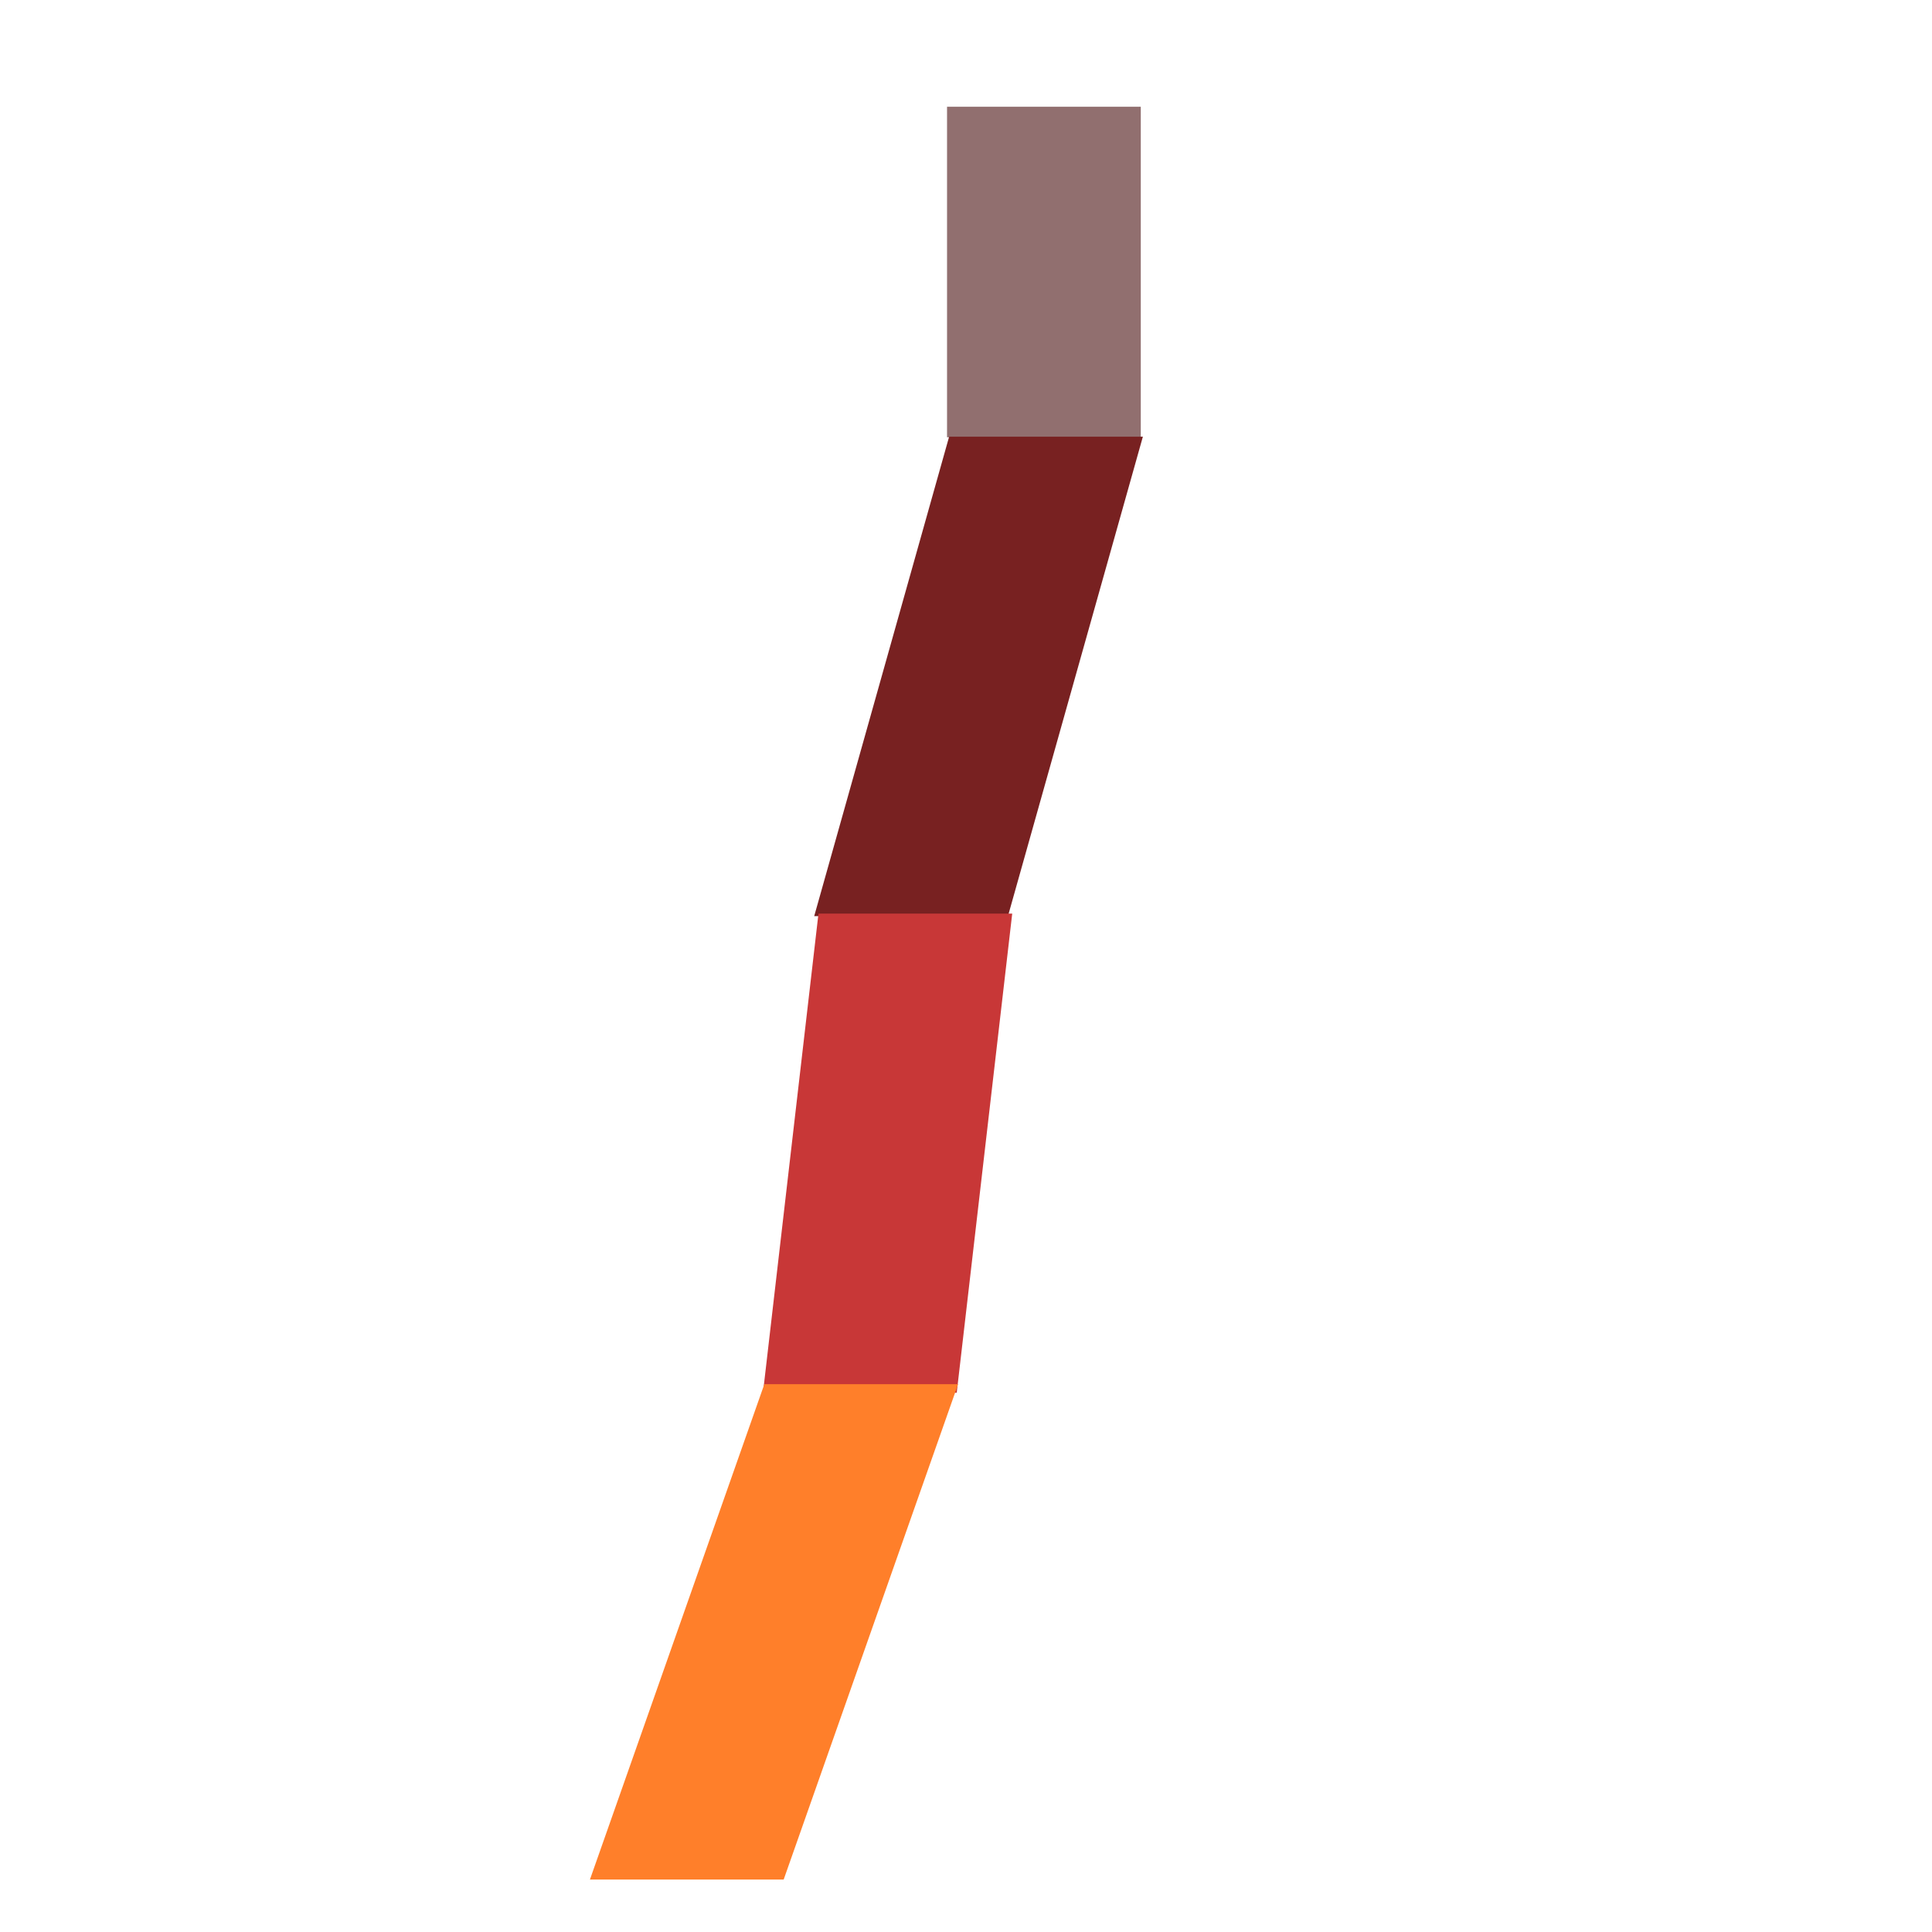 <?xml version="1.0" encoding="UTF-8" standalone="no"?>
<!-- Created with Inkscape (http://www.inkscape.org/) -->

<svg
   xmlns:dc="http://purl.org/dc/elements/1.1/"
   xmlns:cc="http://creativecommons.org/ns#"
   xmlns:rdf="http://www.w3.org/1999/02/22-rdf-syntax-ns#"
   xmlns:svg="http://www.w3.org/2000/svg"
   xmlns="http://www.w3.org/2000/svg"
   xmlns:sodipodi="http://sodipodi.sourceforge.net/DTD/sodipodi-0.dtd"
   xmlns:inkscape="http://www.inkscape.org/namespaces/inkscape"
   width="64px"
   height="64px"
   id="svg4077"
   version="1.1"
   inkscape:version="0.48.0 r9654"
   sodipodi:docname="log_data.svg">
  <defs
     id="defs4079" />
  <sodipodi:namedview
     id="base"
     pagecolor="#ffffff"
     bordercolor="#666666"
     borderopacity="1.0"
     inkscape:pageopacity="0.0"
     inkscape:pageshadow="2"
     inkscape:zoom="5.5"
     inkscape:cx="32"
     inkscape:cy="32"
     inkscape:current-layer="layer1"
     showgrid="true"
     inkscape:document-units="px"
     inkscape:grid-bbox="true"
     inkscape:window-width="1109"
     inkscape:window-height="821"
     inkscape:window-x="0"
     inkscape:window-y="24"
     inkscape:window-maximized="0" />
  <g
     id="layer1"
     inkscape:label="Layer 1"
     inkscape:groupmode="layer">
    <rect
       style="fill:#916f6f;fill-opacity:1;stroke:none"
       id="rect3739"
       width="6.418"
       height="10.949"
       x="31.372"
       y="3.536" />
    <rect
       style="fill:#782121;fill-opacity:1;stroke:none"
       id="rect3739-3"
       width="6.418"
       height="16.493"
       x="35.512"
       y="15.021"
       transform="matrix(1,0,-0.271,0.963,0,0)" />
    <rect
       style="fill:#c83737;fill-opacity:1;stroke:none"
       id="rect3739-3-1"
       width="6.418"
       height="15.983"
       x="30.618"
       y="30.478"
       transform="matrix(1,0,-0.115,0.993,0,0)" />
    <rect
       style="fill:#ff7f2a;fill-opacity:1;stroke:none"
       id="rect3739-3-1-5"
       width="6.418"
       height="17.402"
       x="41.463"
       y="48.624"
       transform="matrix(1,0,-0.332,0.943,0,0)" />
  </g>
</svg>
